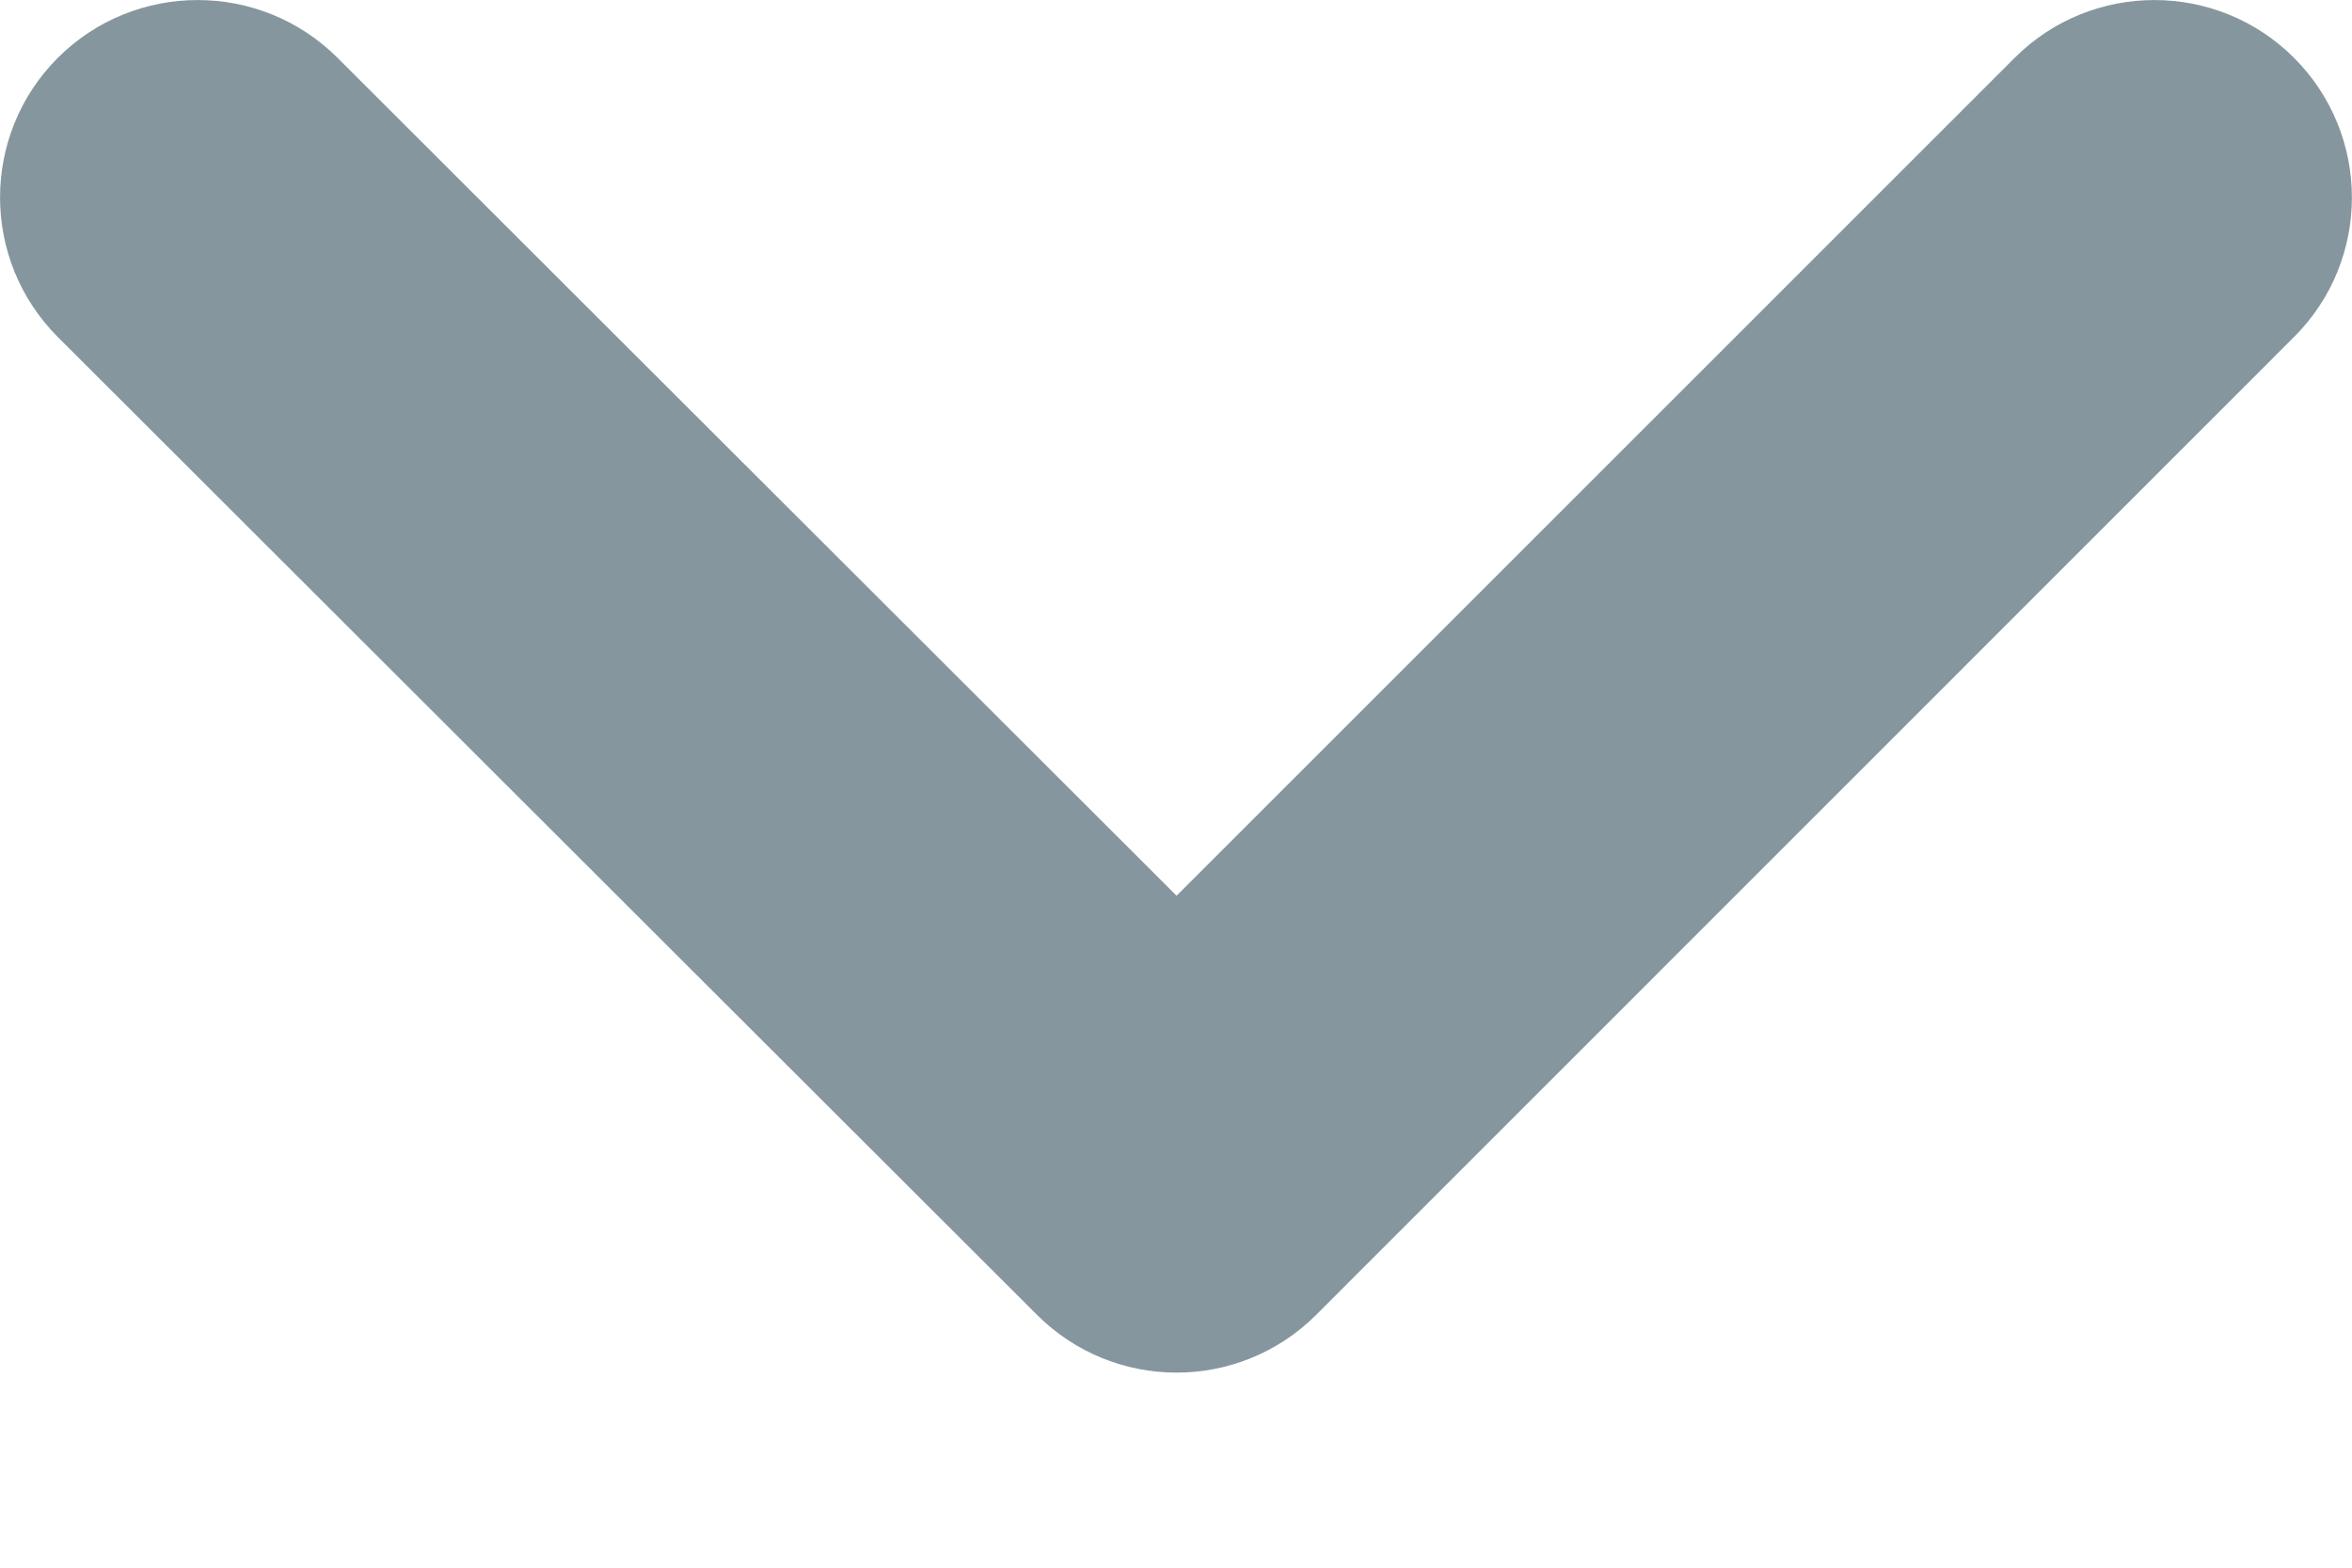 <svg width="12" height="8" viewBox="0 0 12 8" fill="none" xmlns="http://www.w3.org/2000/svg">
<path fill-rule="evenodd" clip-rule="evenodd" d="M11.704 0.295C11.311 -0.098 10.672 -0.098 10.279 0.295L6.003 4.571L1.722 0.295C1.328 -0.098 0.689 -0.098 0.295 0.295C-0.098 0.689 -0.098 1.326 0.295 1.72L5.277 6.696C5.282 6.7 5.286 6.705 5.29 6.709C5.684 7.103 6.322 7.103 6.716 6.709L11.704 1.72C12.098 1.327 12.098 0.689 11.704 0.295Z" fill="#86969E"/>
</svg>
